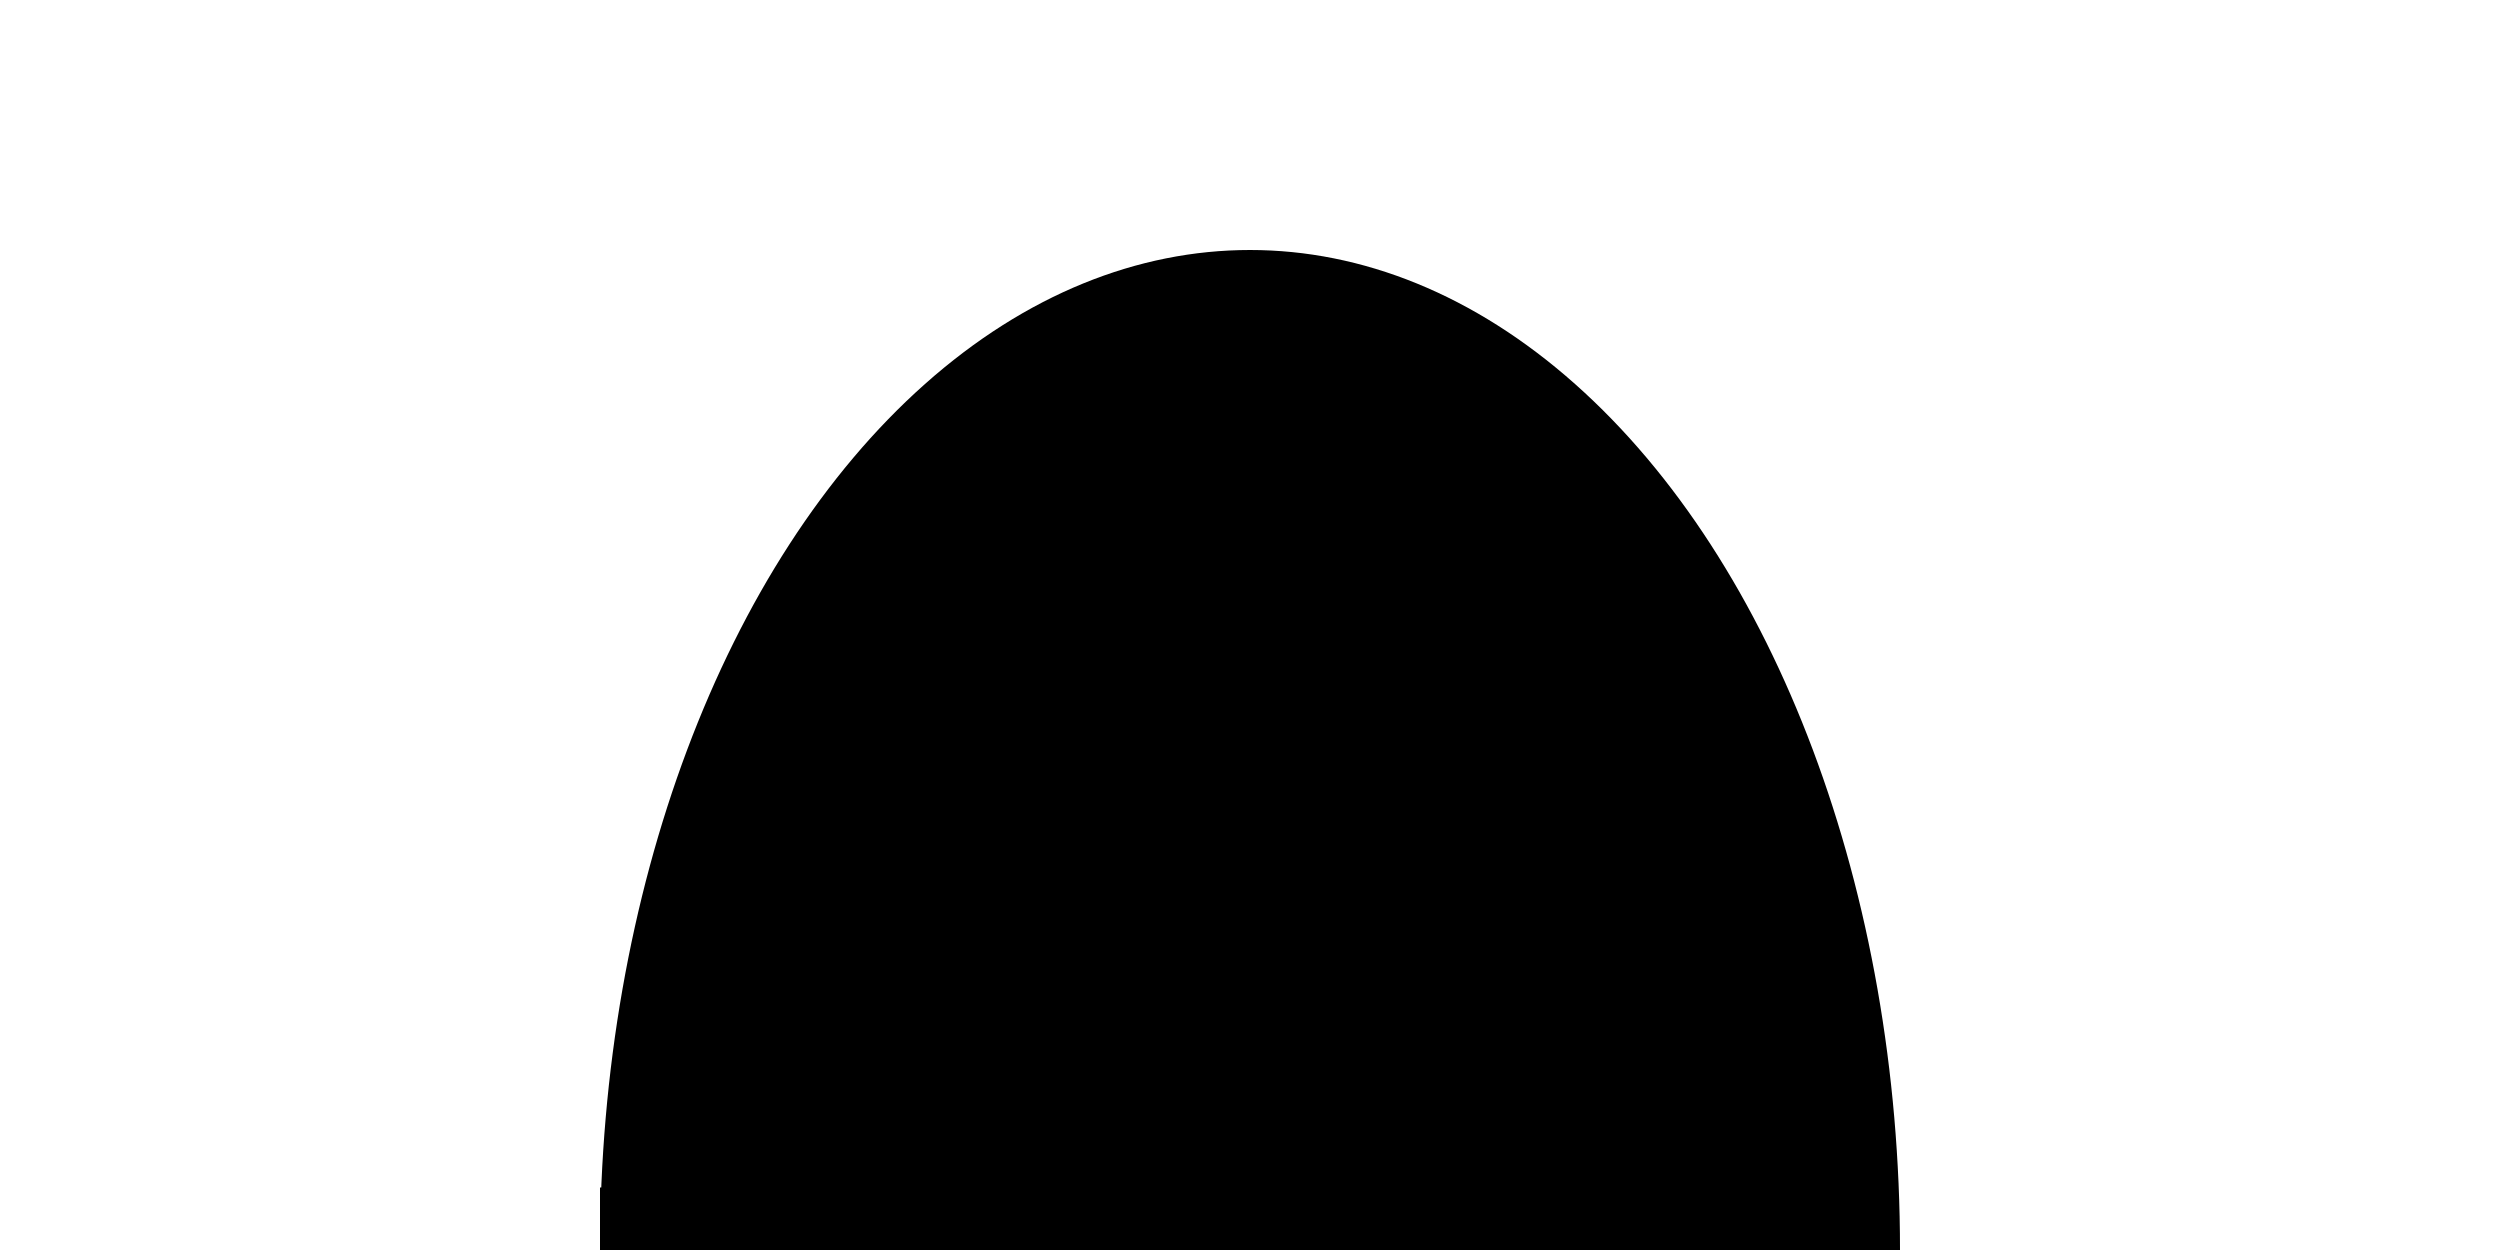<svg xmlns="http://www.w3.org/2000/svg" viewBox="0 0 500 250">
    <defs>
        <mask id="maskIt">
            <rect width="100%" height="100%" fill="white"/>
            <ellipse cx="250" cy="250" rx="115" ry="185" fill="black"/>
        <rect x="244" y="50" width="10" height="200" fill="black"/>

        </mask>
        <clipPath id="clipIt">
            <rect x="250" y="200" width="500" height="20"/>
        </clipPath>
    </defs>

    <g>
        <ellipse mask="url(#maskIt)" cx="250" cy="250" rx="130" ry="200" />
        <!-- <ellipse cx="250" cy="250" rx="120" ry="100" fill="red"/>  -->
        <!-- <rect x="229" y="55" width="15" height="200" fill="black"/> -->
        <rect x="254" y="55" width="15" height="200" fill="black"/>
        <rect x="260" y="170" width="100" height="15" />
        <polyline points="120,245 235,245 235,170 200,170" style="fill:none;stroke:black;stroke-width:15"/>
    </g>



</svg>